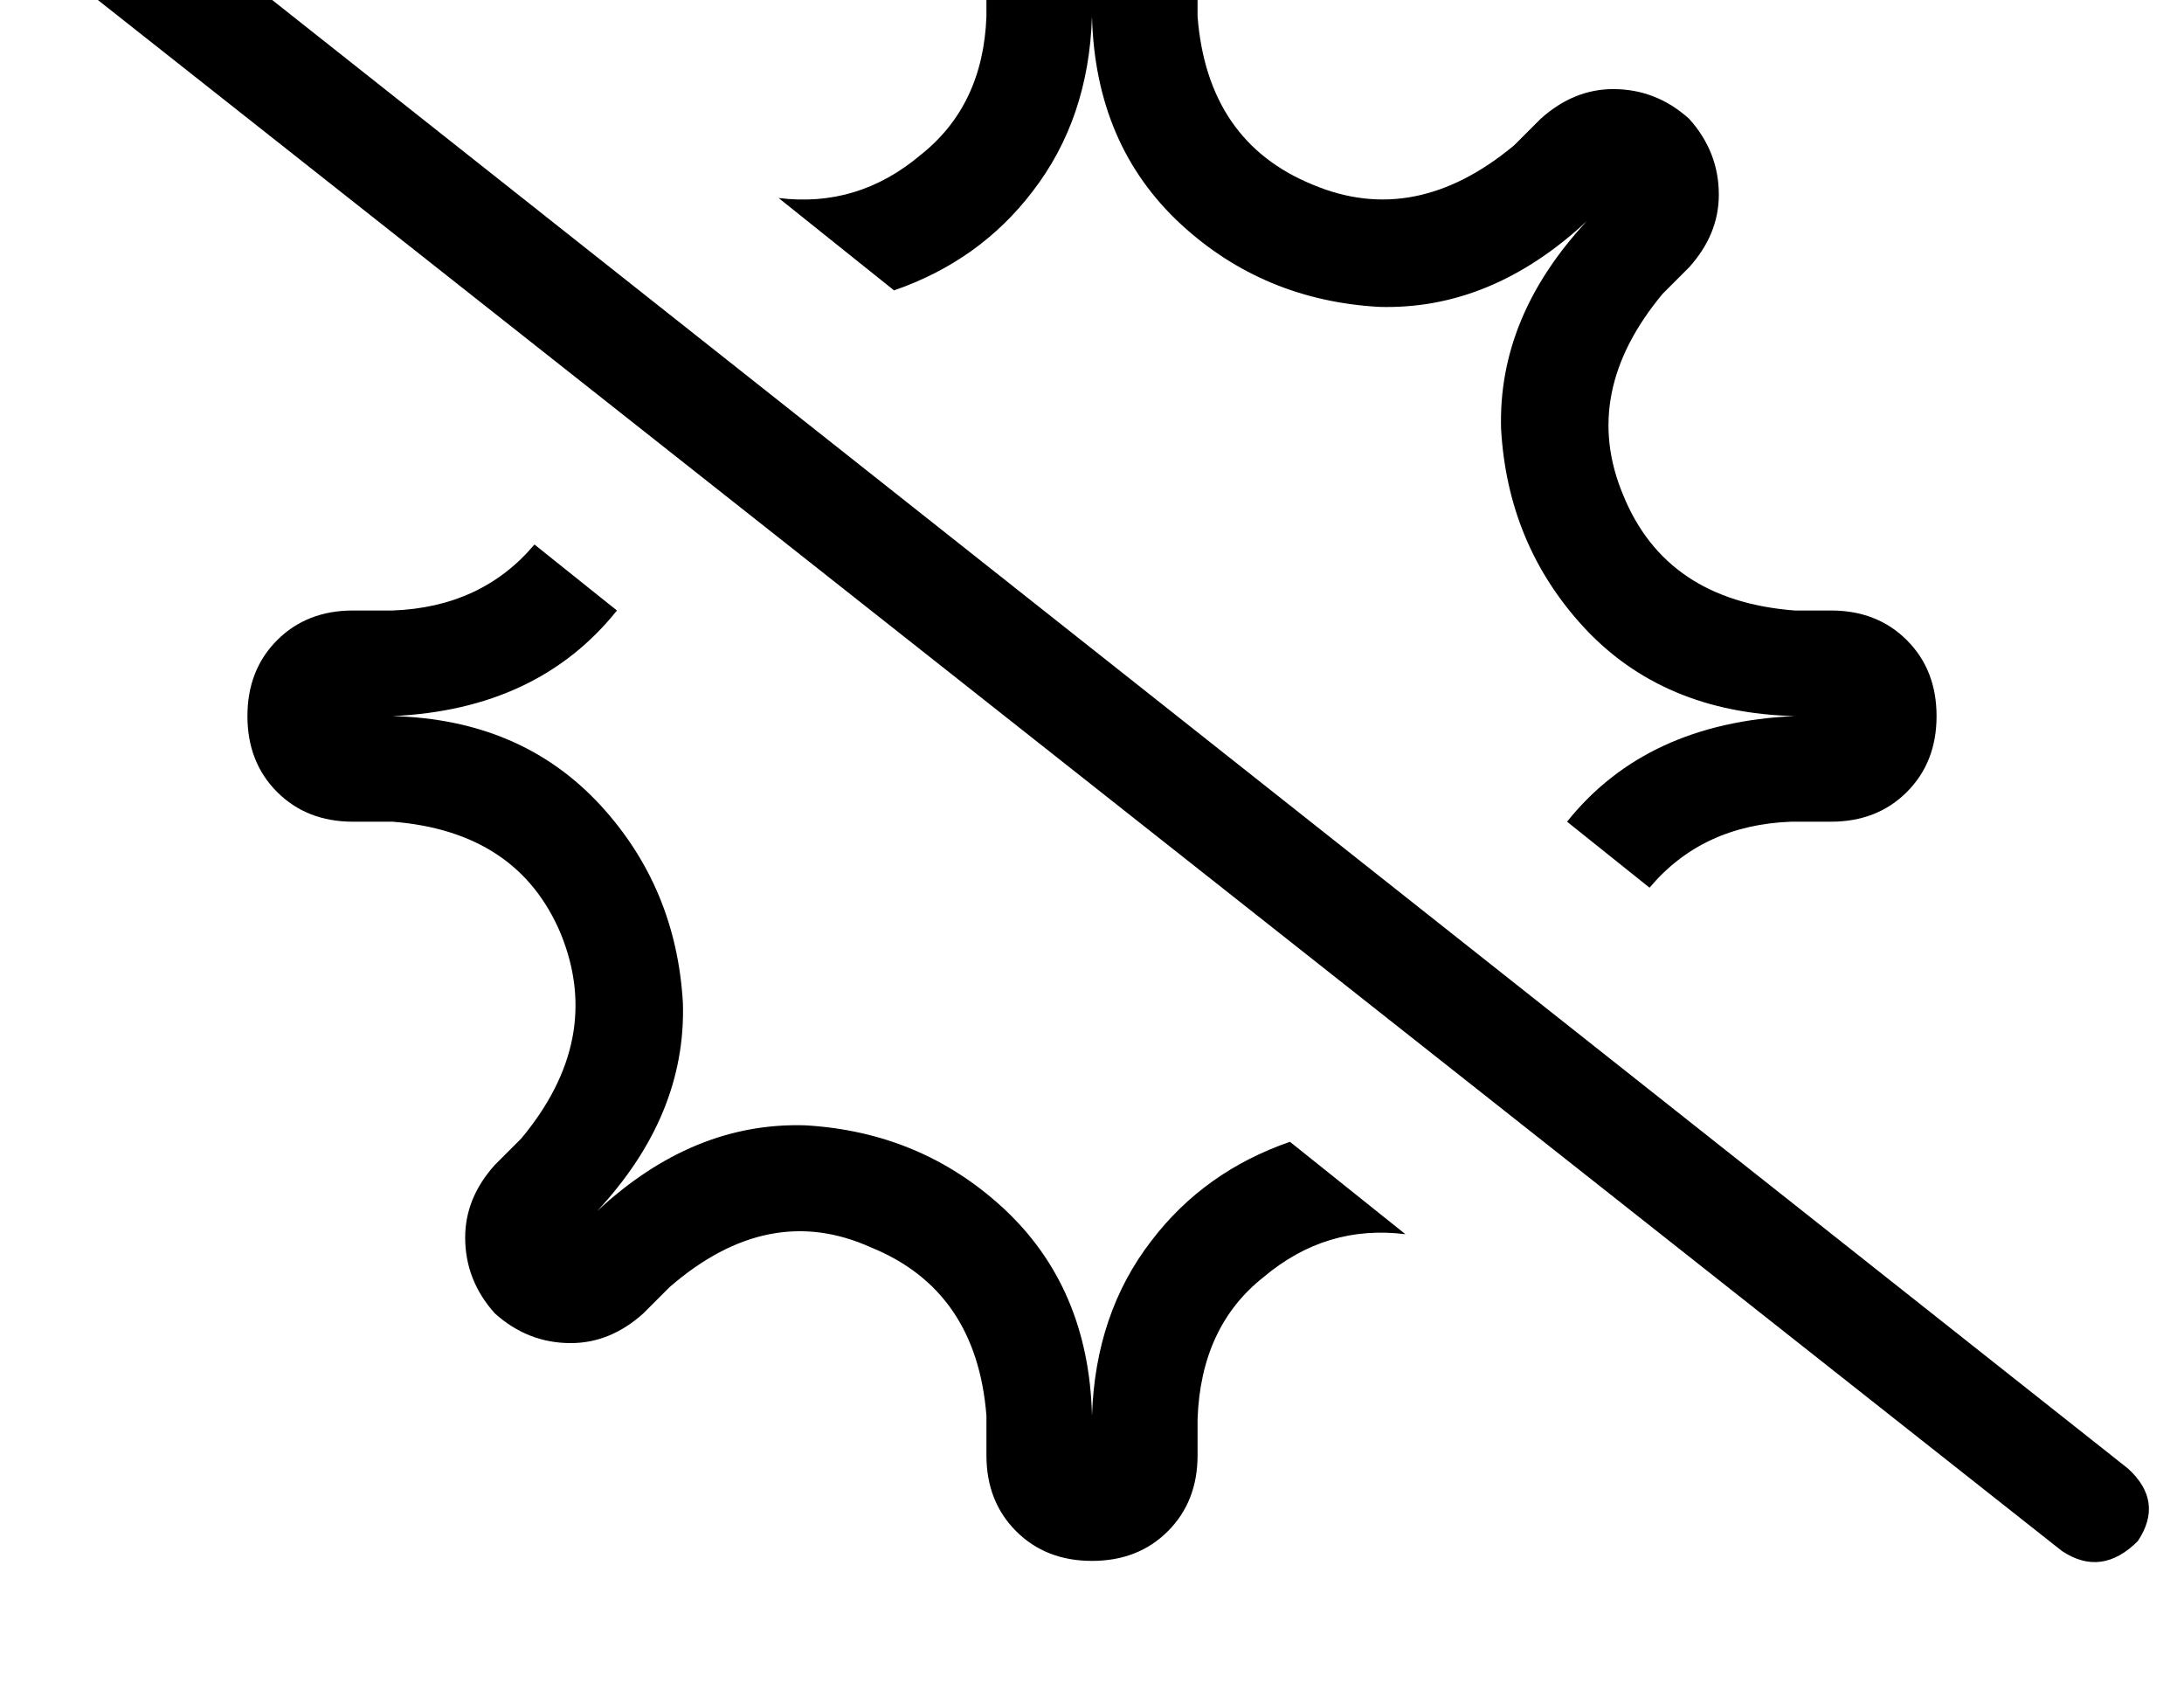 <?xml version="1.0" standalone="no"?>
<!DOCTYPE svg PUBLIC "-//W3C//DTD SVG 1.1//EN" "http://www.w3.org/Graphics/SVG/1.1/DTD/svg11.dtd" >
<svg xmlns="http://www.w3.org/2000/svg" xmlns:xlink="http://www.w3.org/1999/xlink" version="1.1" viewBox="-11 0 662 512">
   <path fill="currentColor"
d="M533 249h11h-11h11q14 0 23 -9t9 -23t-9 -23t-23 -9h-11v0q-39 -3 -52 -35q-13 -31 12 -61l8 -8v0q9 -10 9 -22q0 -13 -9 -23q-10 -9 -23 -9q-12 0 -22 9l-8 8v0q-30 25 -61 12q-32 -13 -35 -51v-12v0q0 -14 -9 -23t-23 -9t-23 9t-9 23v12v0q-1 27 -20 42q-19 16 -43 13
l35 28v0q26 -9 42 -30q17 -22 18 -53q1 39 27 63q25 23 60 25q34 1 63 -26q-27 29 -26 63q2 35 25 60q24 26 64 27q-45 2 -69 32l25 20v0q16 -19 43 -20h1zM108 217q44 -2 68 -32l-25 -20v0q-16 19 -43 20h-12v0q-14 0 -23 9t-9 23t9 23t23 9h12v0q38 3 51 34q13 32 -12 62
l-8 8v0q-9 10 -9 22q0 13 9 23q10 9 23 9q12 0 22 -9l8 -8v0q30 -26 61 -12q32 13 35 51v12v0q0 14 9 23t23 9t23 -9t9 -23v-11v0q1 -28 20 -43q19 -16 43 -13l-35 -28v0q-26 9 -42 30q-17 22 -18 53q-1 -39 -27 -63q-25 -23 -60 -25q-34 -1 -63 26q27 -29 26 -63
q-2 -35 -25 -60q-24 -26 -63 -27v0zM26 -36q-12 -7 -23 3q-8 12 3 23l608 480v0q12 8 23 -3q8 -12 -3 -22l-608 -481v0z" />
</svg>
